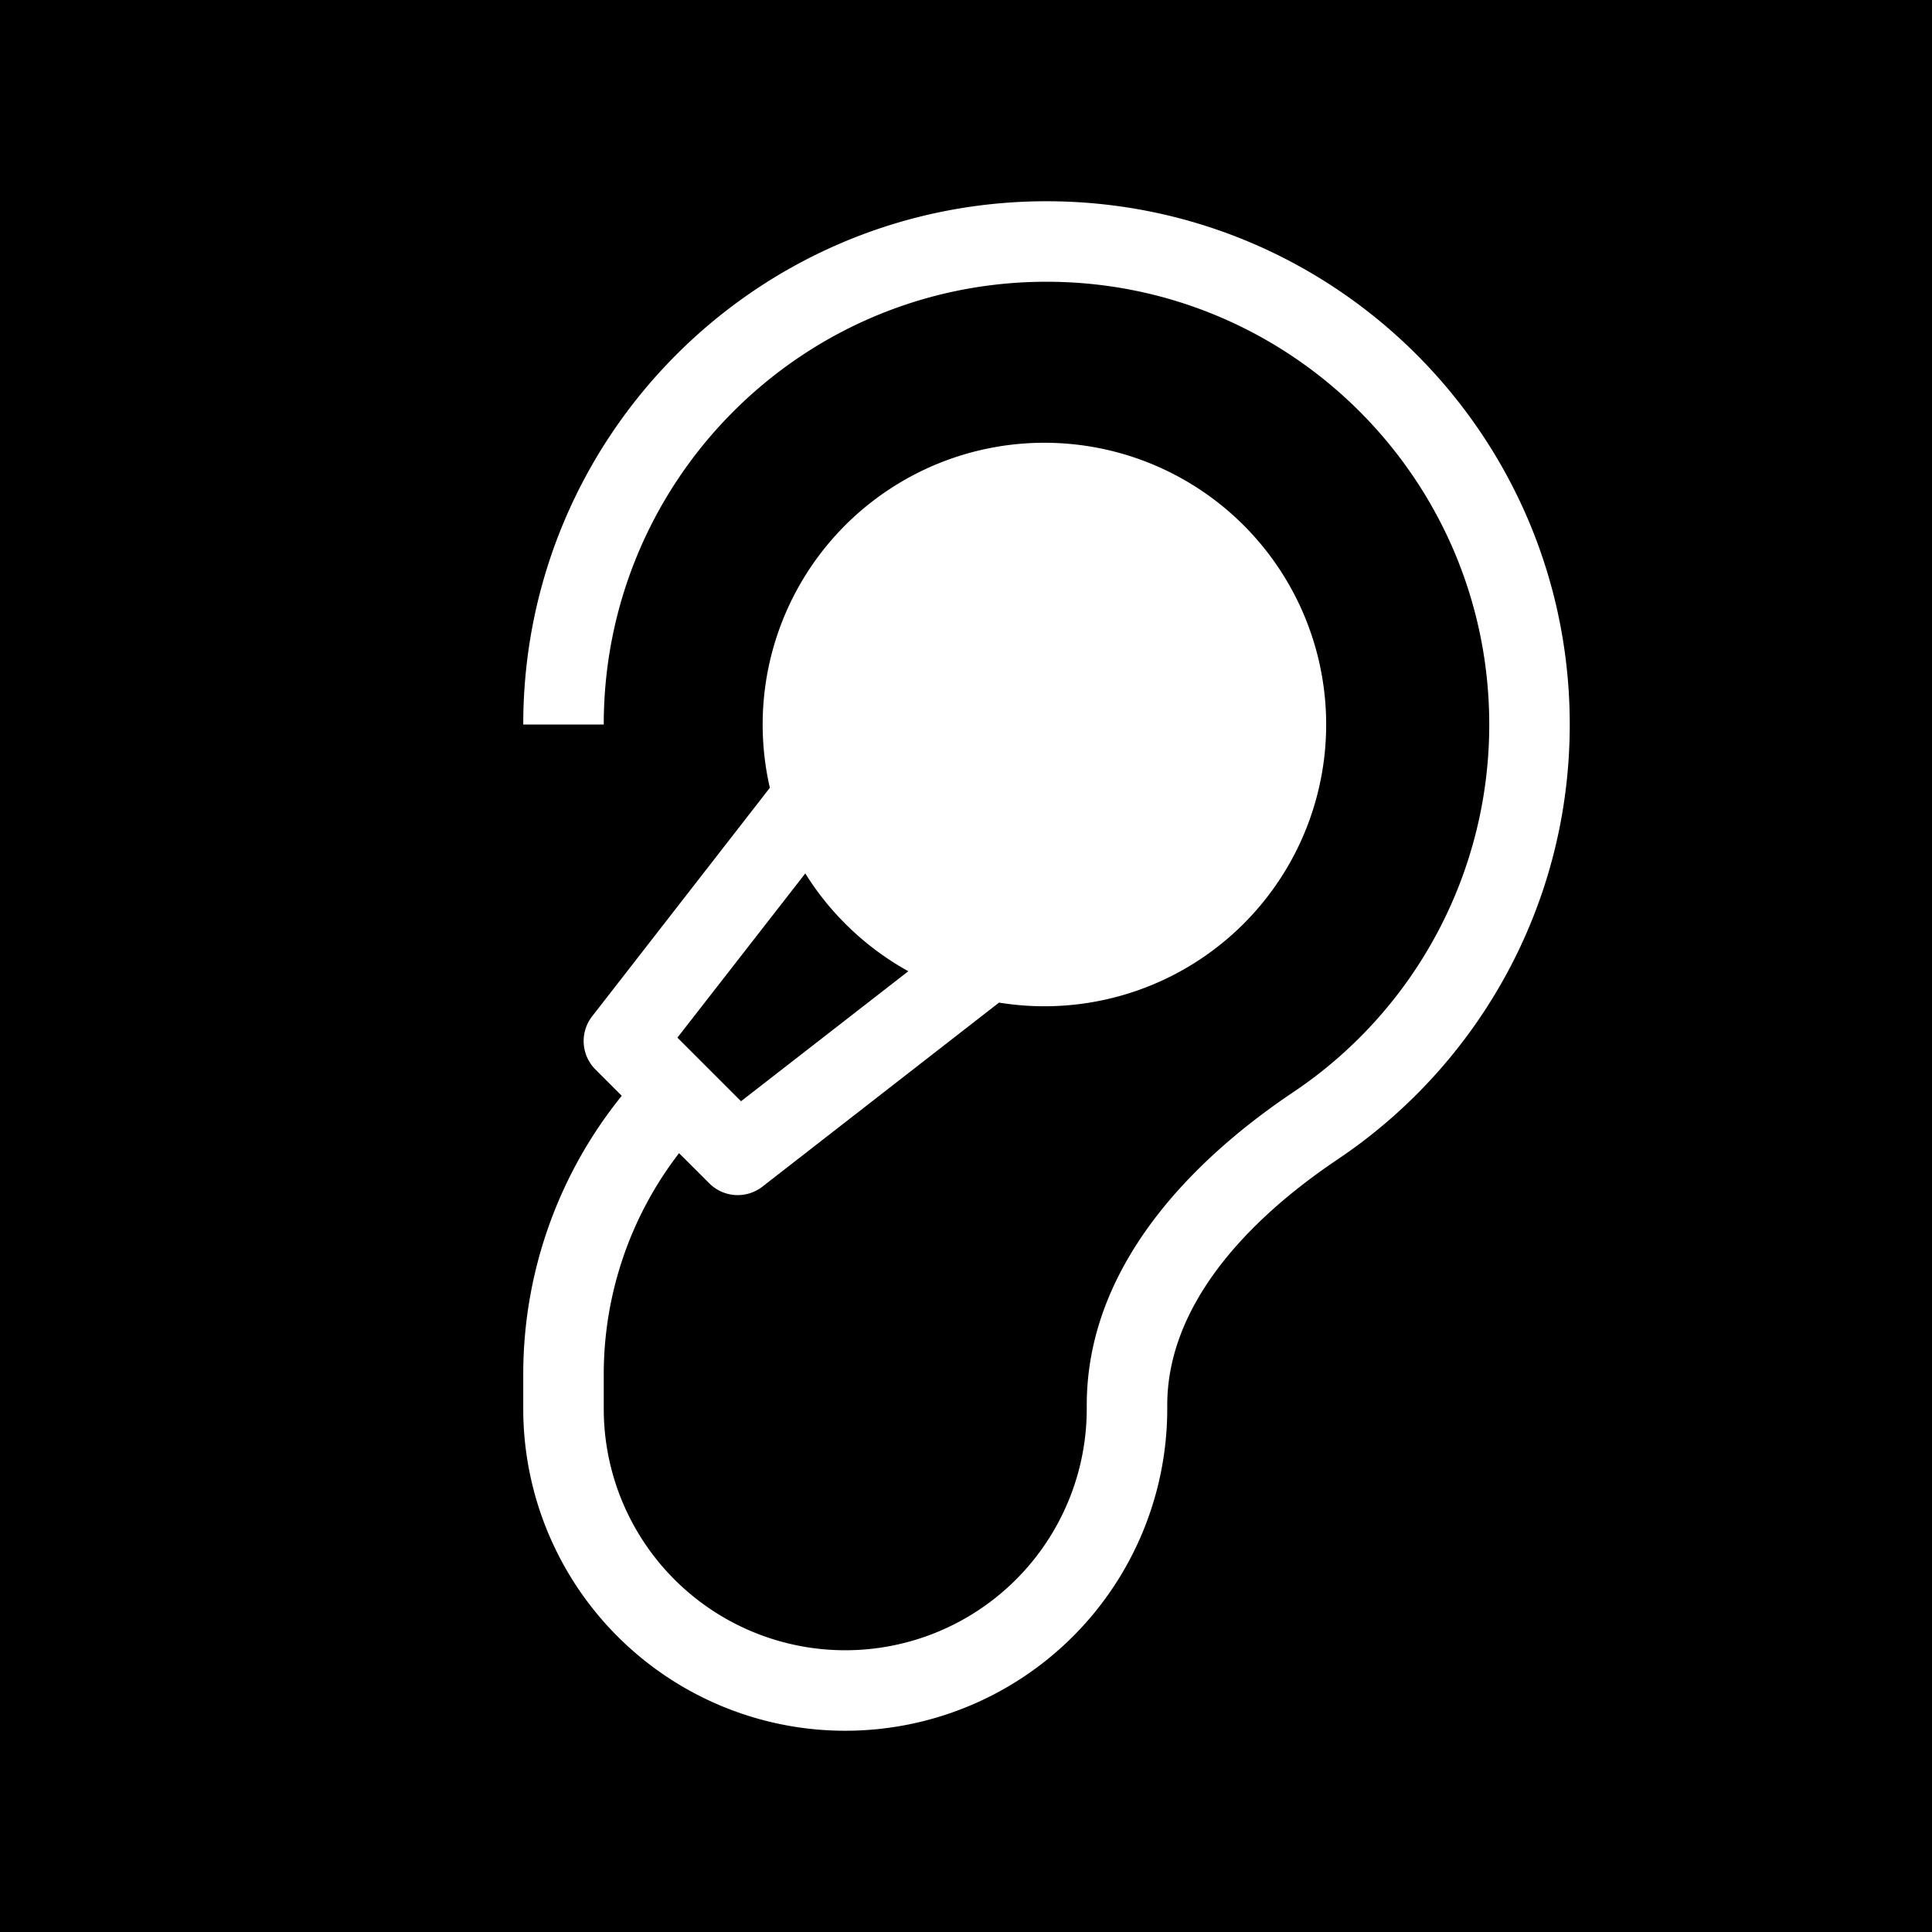 <svg xmlns="http://www.w3.org/2000/svg" width="1em" height="1em" viewBox="0 0 48 48"><g fill="none"><g fill="currentColor" clip-path="url(#healthiconsHearingAidNegative0)"><path d="M22.567 24.13a7.034 7.034 0 0 1-2.56-2.43l-3.177 4.08l1.58 1.58z"/><path fill-rule="evenodd" d="M48 0H0v48h48zM26 7c-6.075 0-11 4.925-11 11h-2c0-7.18 5.82-13 13-13s13 5.82 13 13c0 4.501-2.288 8.467-5.76 10.8c-2.37 1.59-4.24 3.706-4.24 6.11V35a8 8 0 1 1-16 0v-.858a11 11 0 0 1 2.447-6.917l-.654-.654a1 1 0 0 1-.082-1.32l4.416-5.679a7 7 0 1 1 5.694 5.337l-5.879 4.573a1 1 0 0 1-1.32-.082l-.751-.75A9 9 0 0 0 15 34.141V35a6 6 0 0 0 12 0v-.089c0-3.457 2.628-6.096 5.124-7.772A10.988 10.988 0 0 0 37 18c0-6.075-4.925-11-11-11" clip-rule="evenodd"/></g><defs><clipPath id="healthiconsHearingAidNegative0"><path d="M0 0h48v48H0z"/></clipPath></defs></g></svg>